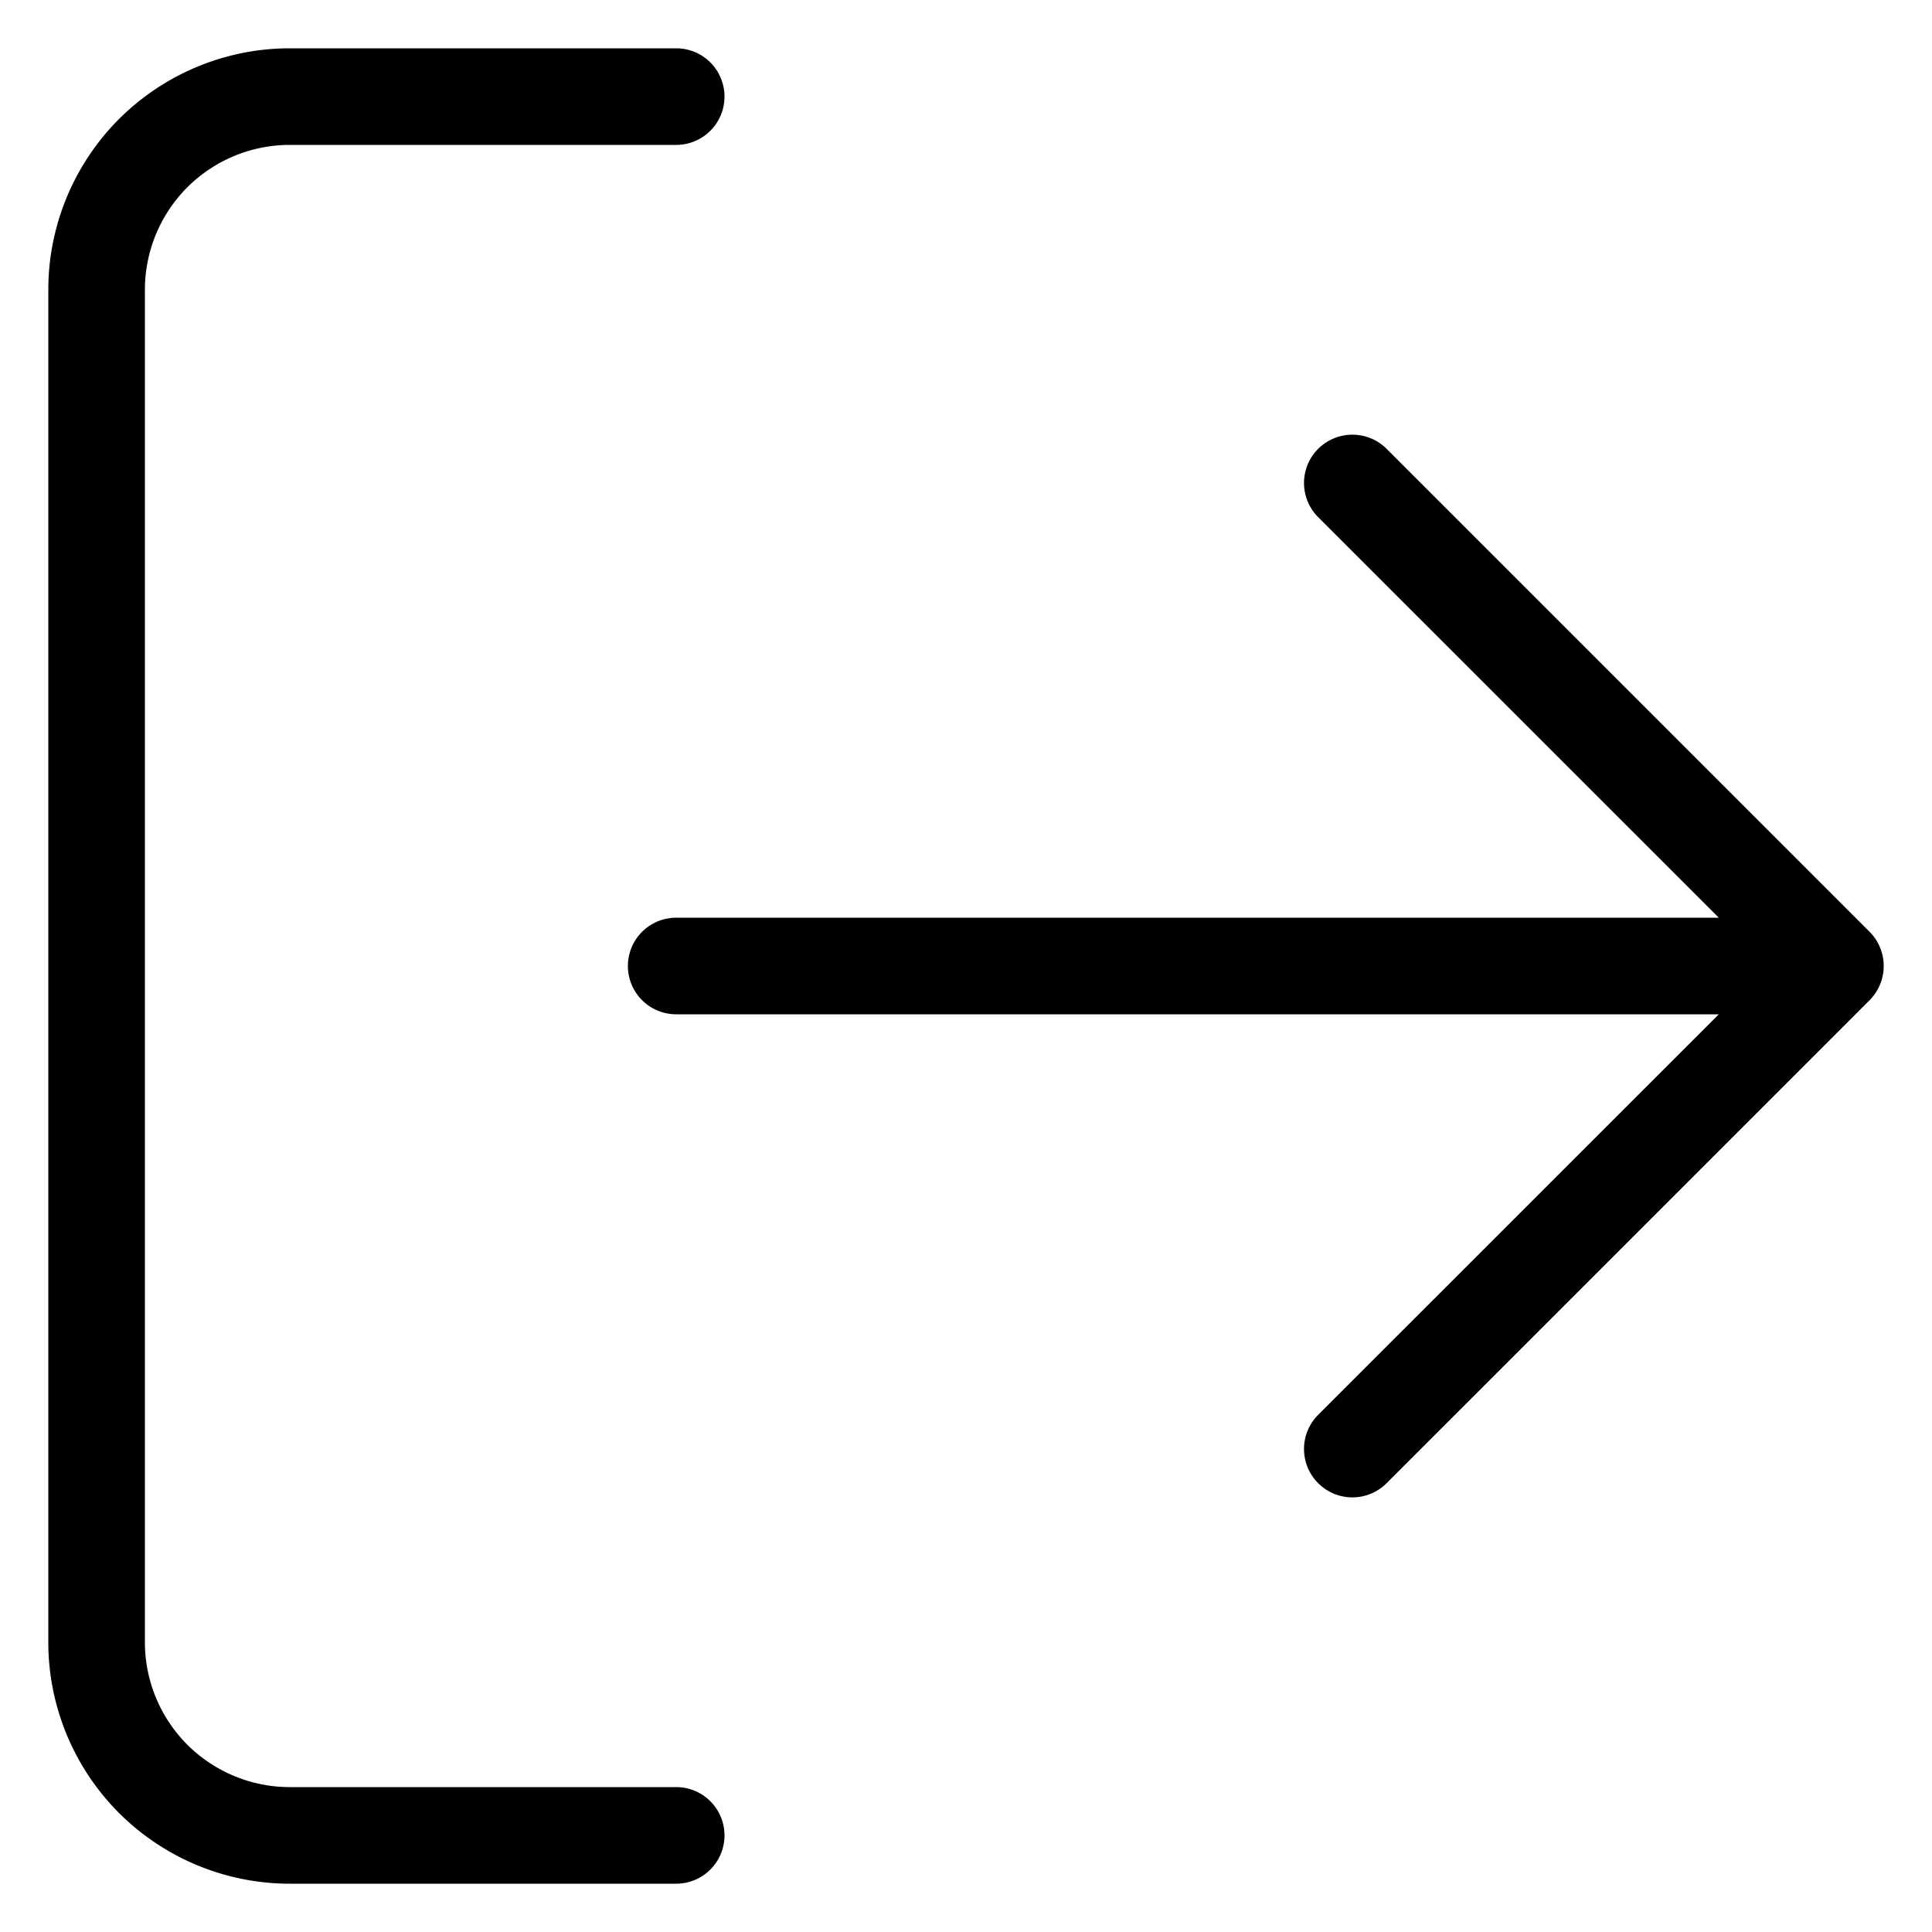 <?xml version="1.0" encoding="UTF-8" standalone="no"?>
<svg
   width="20"
   height="20"
   viewBox="0 0 20 20"
   fill="none"
   version="1.1"
   id="svg216"
   sodipodi:docname="logout.svg"
   inkscape:version="1.1-alpha (c0348e27, 2021-02-14)"
   xmlns:inkscape="http://www.inkscape.org/namespaces/inkscape"
   xmlns:sodipodi="http://sodipodi.sourceforge.net/DTD/sodipodi-0.dtd"
   xmlns="http://www.w3.org/2000/svg"
   xmlns:svg="http://www.w3.org/2000/svg">
  <defs
     id="defs220" />
  <sodipodi:namedview
     id="namedview218"
     pagecolor="#505050"
     bordercolor="#eeeeee"
     borderopacity="1"
     objecttolerance="10.0"
     gridtolerance="10.0"
     guidetolerance="10.0"
     inkscape:pageshadow="0"
     inkscape:pageopacity="0"
     inkscape:pagecheckerboard="0"
     showgrid="false"
     inkscape:zoom="31.25"
     inkscape:cx="9.984"
     inkscape:cy="10"
     inkscape:window-width="1327"
     inkscape:window-height="847"
     inkscape:window-x="0"
     inkscape:window-y="205"
     inkscape:window-maximized="0"
     inkscape:current-layer="svg216" />
  <path
     id="path210"
     style="color:#000000;fill:#000000;stroke-linecap:round;stroke-linejoin:round;-inkscape-stroke:none"
     d="M 3 0.5 C 2.337 0.5 1.701 0.764 1.232 1.232 C 0.764 1.701 0.5 2.337 0.5 3 L 0.5 17 C 0.5 17.663 0.764 18.299 1.232 18.768 C 1.701 19.236 2.337 19.5 3 19.5 L 7 19.5 A 0.5 0.5 0 0 0 7.5 19 A 0.5 0.5 0 0 0 7 18.5 L 3 18.5 C 2.602 18.5 2.221 18.342 1.939 18.061 C 1.658 17.779 1.5 17.398 1.5 17 L 1.5 3 C 1.5 2.602 1.658 2.221 1.939 1.939 C 2.221 1.658 2.602 1.5 3 1.5 L 7 1.5 A 0.5 0.5 0 0 0 7.5 1 A 0.5 0.5 0 0 0 7 0.5 L 3 0.5 z M 14 4.5 A 0.5 0.5 0 0 0 13.646 4.646 A 0.5 0.5 0 0 0 13.646 5.354 L 17.793 9.5 L 7 9.5 A 0.5 0.5 0 0 0 6.5 10 A 0.5 0.5 0 0 0 7 10.5 L 17.793 10.5 L 13.646 14.646 A 0.5 0.5 0 0 0 13.646 15.354 A 0.5 0.5 0 0 0 14.354 15.354 L 19.354 10.354 A 0.5 0.5 0 0 0 19.5 10 A 0.5 0.5 0 0 0 19.354 9.646 L 14.354 4.646 A 0.5 0.5 0 0 0 14 4.5 z " />
</svg>

